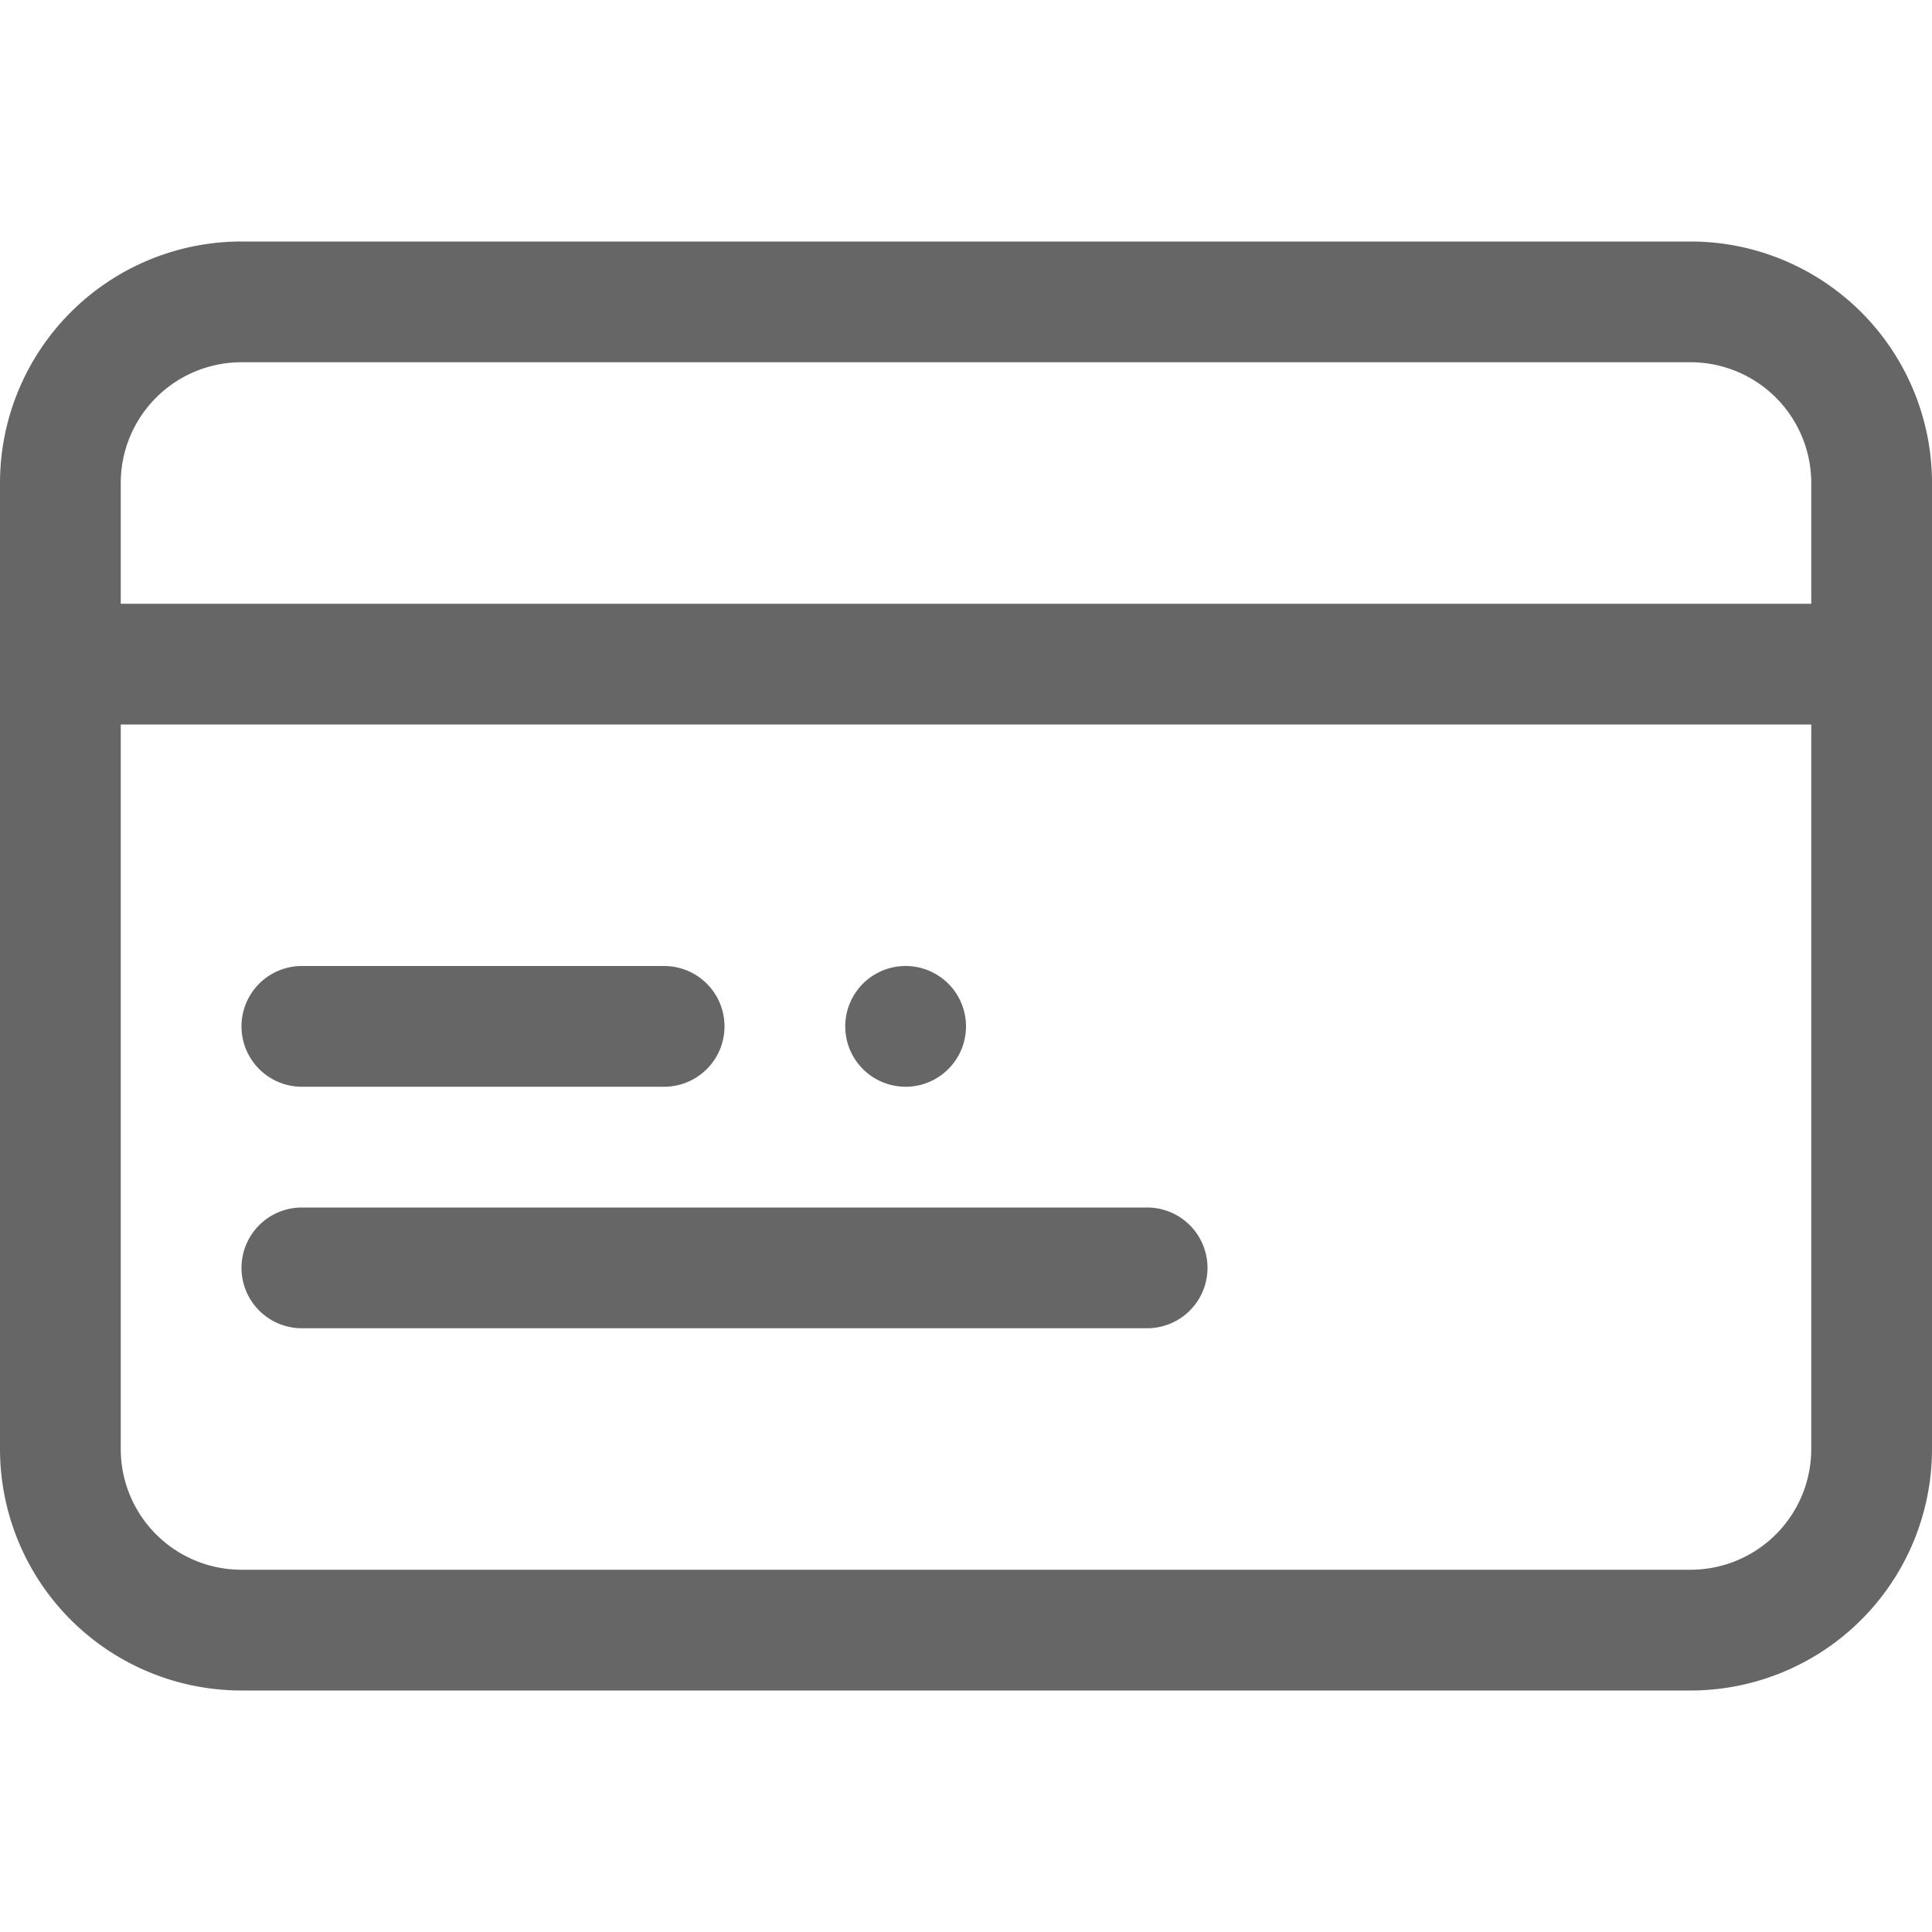 <?xml version="1.0" standalone="no"?><!DOCTYPE svg PUBLIC "-//W3C//DTD SVG 1.1//EN" "http://www.w3.org/Graphics/SVG/1.1/DTD/svg11.dtd"><svg t="1542599954526" class="icon" style="" viewBox="0 0 1024 1024" version="1.1" xmlns="http://www.w3.org/2000/svg" p-id="47251" xmlns:xlink="http://www.w3.org/1999/xlink" width="200" height="200"><defs><style type="text/css"></style></defs><path d="M480 576a32 32 0 1 0 0-64 32 32 0 0 0 0 64z m-320 128h448a32 32 0 0 0 0-64h-448a32 32 0 0 0 0 64zM896 128H128a128 128 0 0 0-128 128v512a128 128 0 0 0 128 128h768a128 128 0 0 0 128-128V256a128 128 0 0 0-128-128z m64 640a64 64 0 0 1-64 64H128a64 64 0 0 1-64-64V384h896v384z m0-448H64V256a64 64 0 0 1 64-64h768a64 64 0 0 1 64 64v64zM160 576h192a32 32 0 0 0 0-64h-192a32 32 0 0 0 0 64z" p-id="47252" fill="#666666"></path></svg>